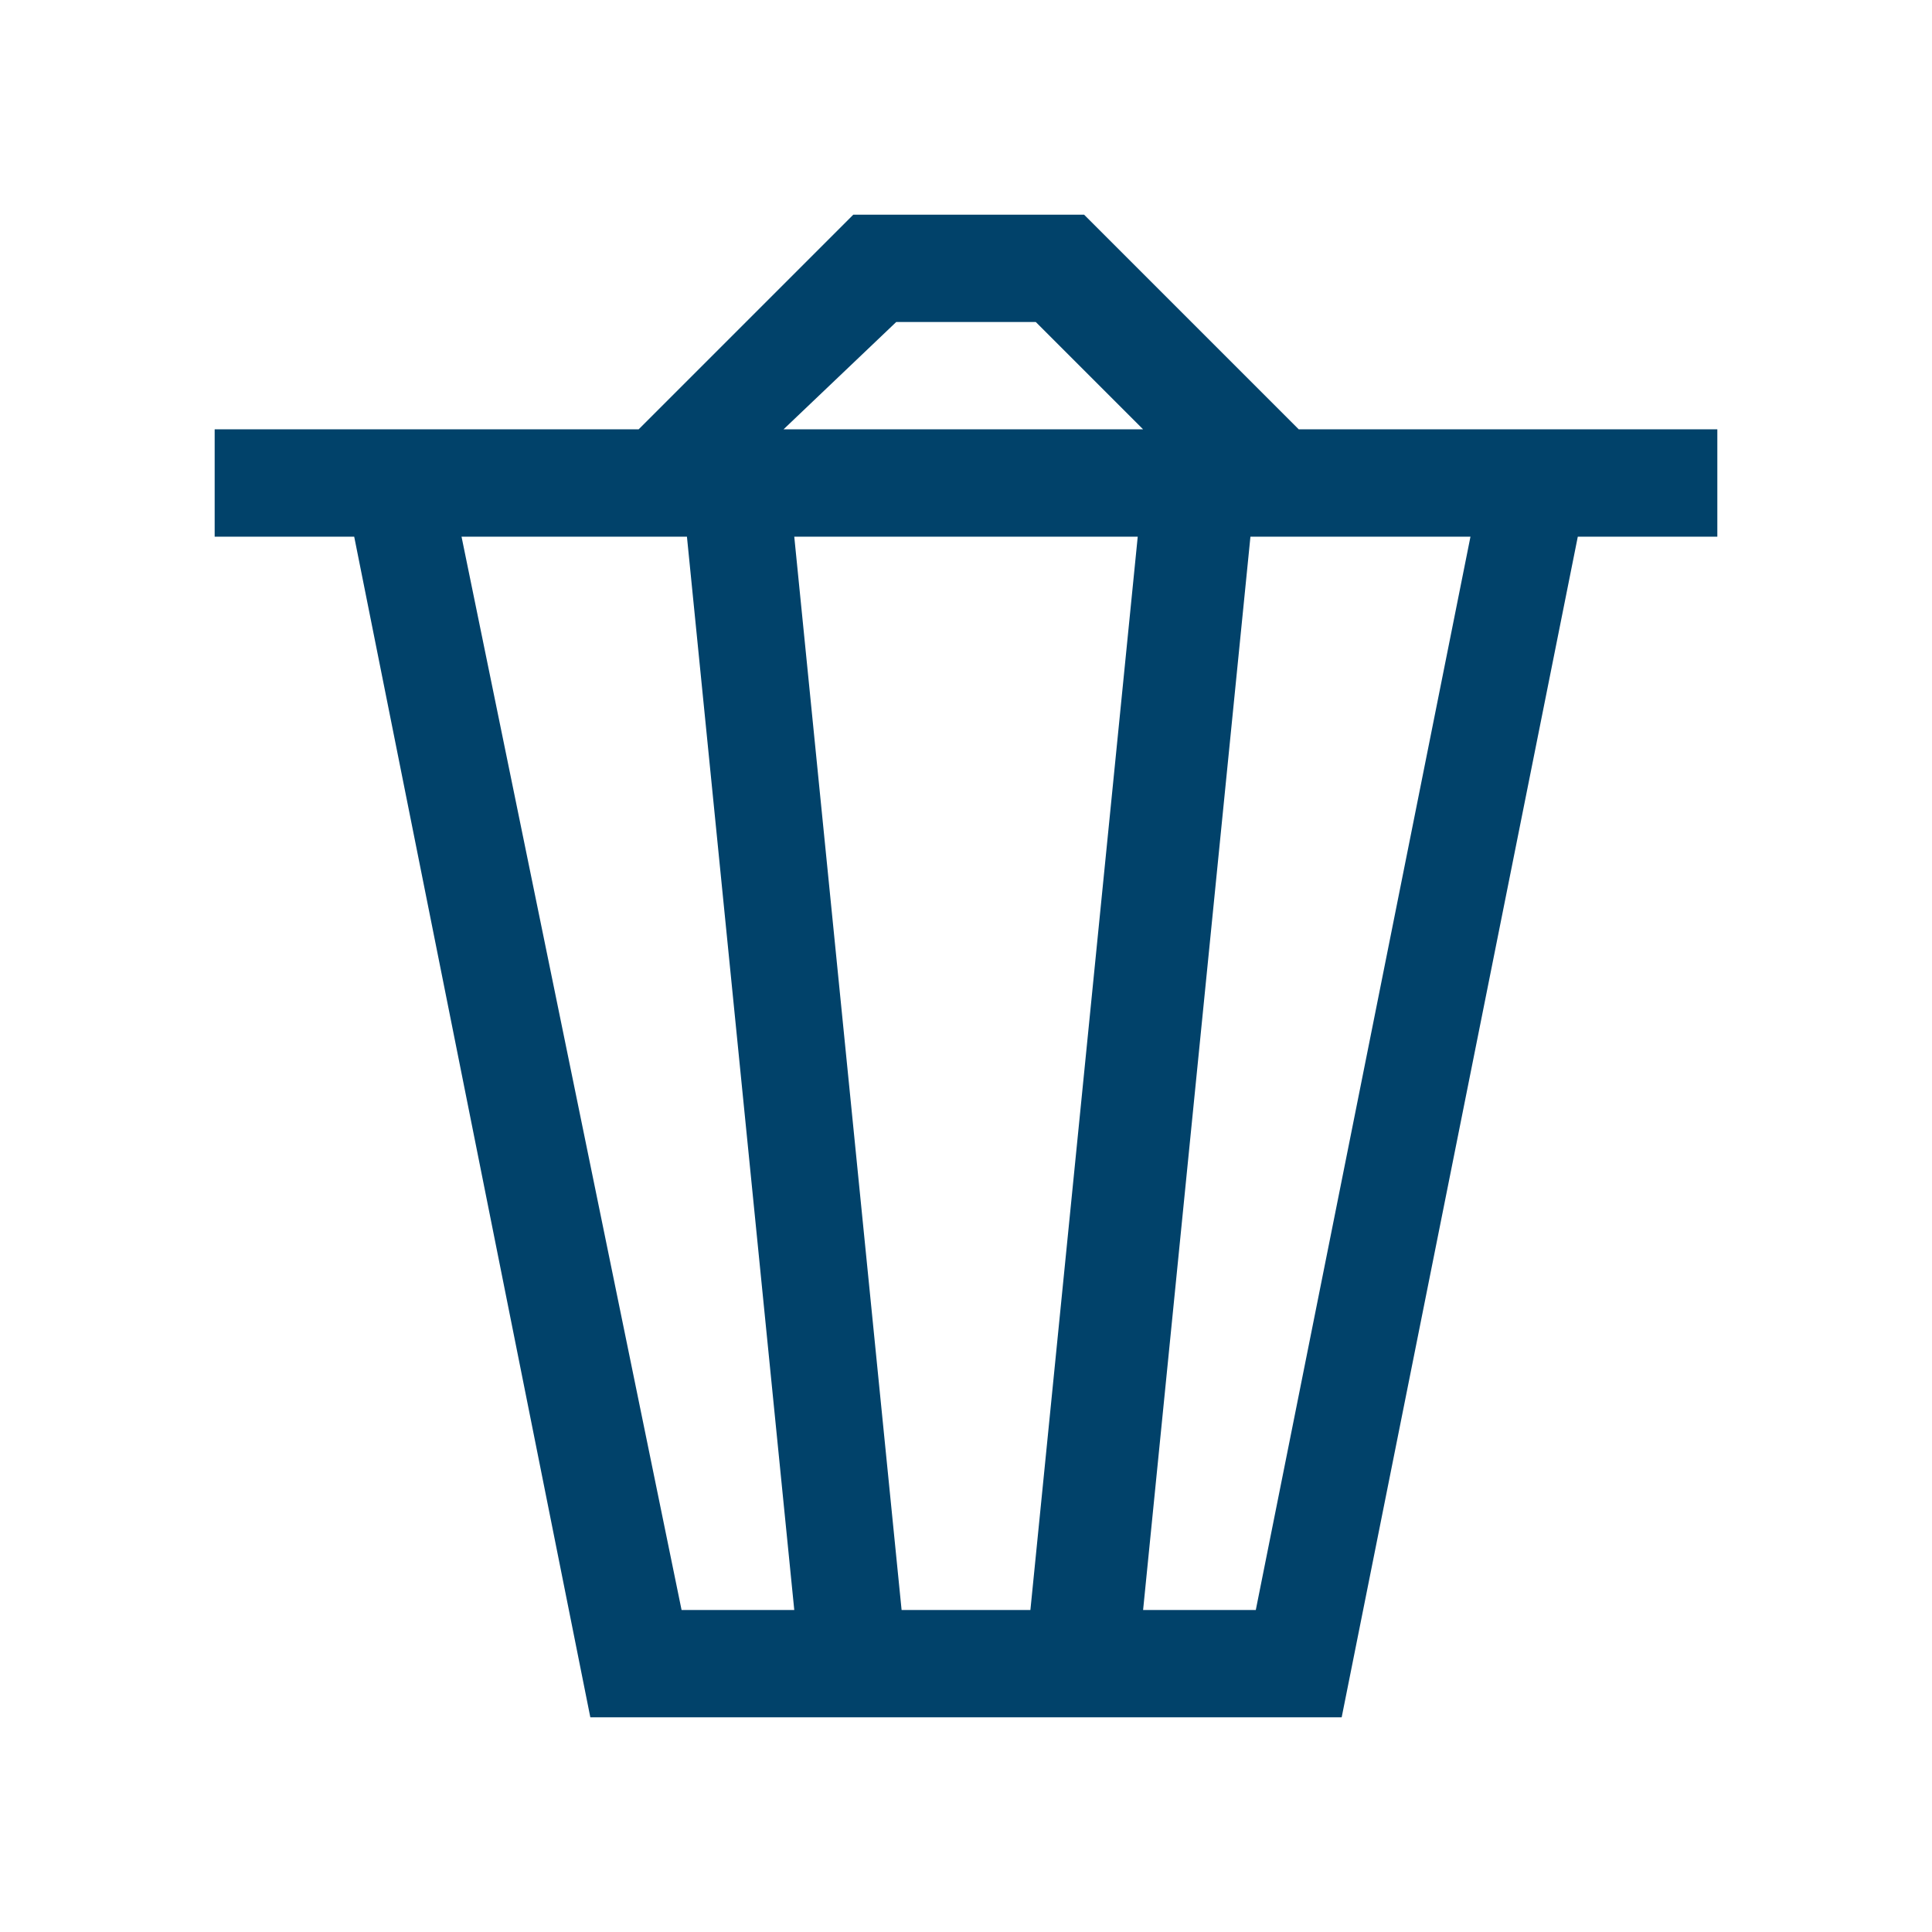 <?xml version="1.0" encoding="utf-8"?>
<!-- Generator: Adobe Illustrator 24.2.3, SVG Export Plug-In . SVG Version: 6.00 Build 0)  -->
<svg version="1.1" id="IconDesign" xmlns="http://www.w3.org/2000/svg" xmlns:xlink="http://www.w3.org/1999/xlink" x="0px" y="0px"
	 width="36px" height="36px" viewBox="0 0 36 36" enable-background="new 0 0 36 36" xml:space="preserve">
<path fill="#01426A" d="M32,8h-7.8l-4-4h-4.3l-4,4H4v2l2.6,0L11,32h14l4.4-22H32V8z M21.2,10l-2,20h-2.4l-2-20H21.2z M16.7,6h2.6
	l2,2h-6.7L16.7,6z M8.6,10h4.2l2,20h-2.1L8.6,10z M23.4,30h-2.1l2-20h4.1L23.4,30z"/>
</svg>
